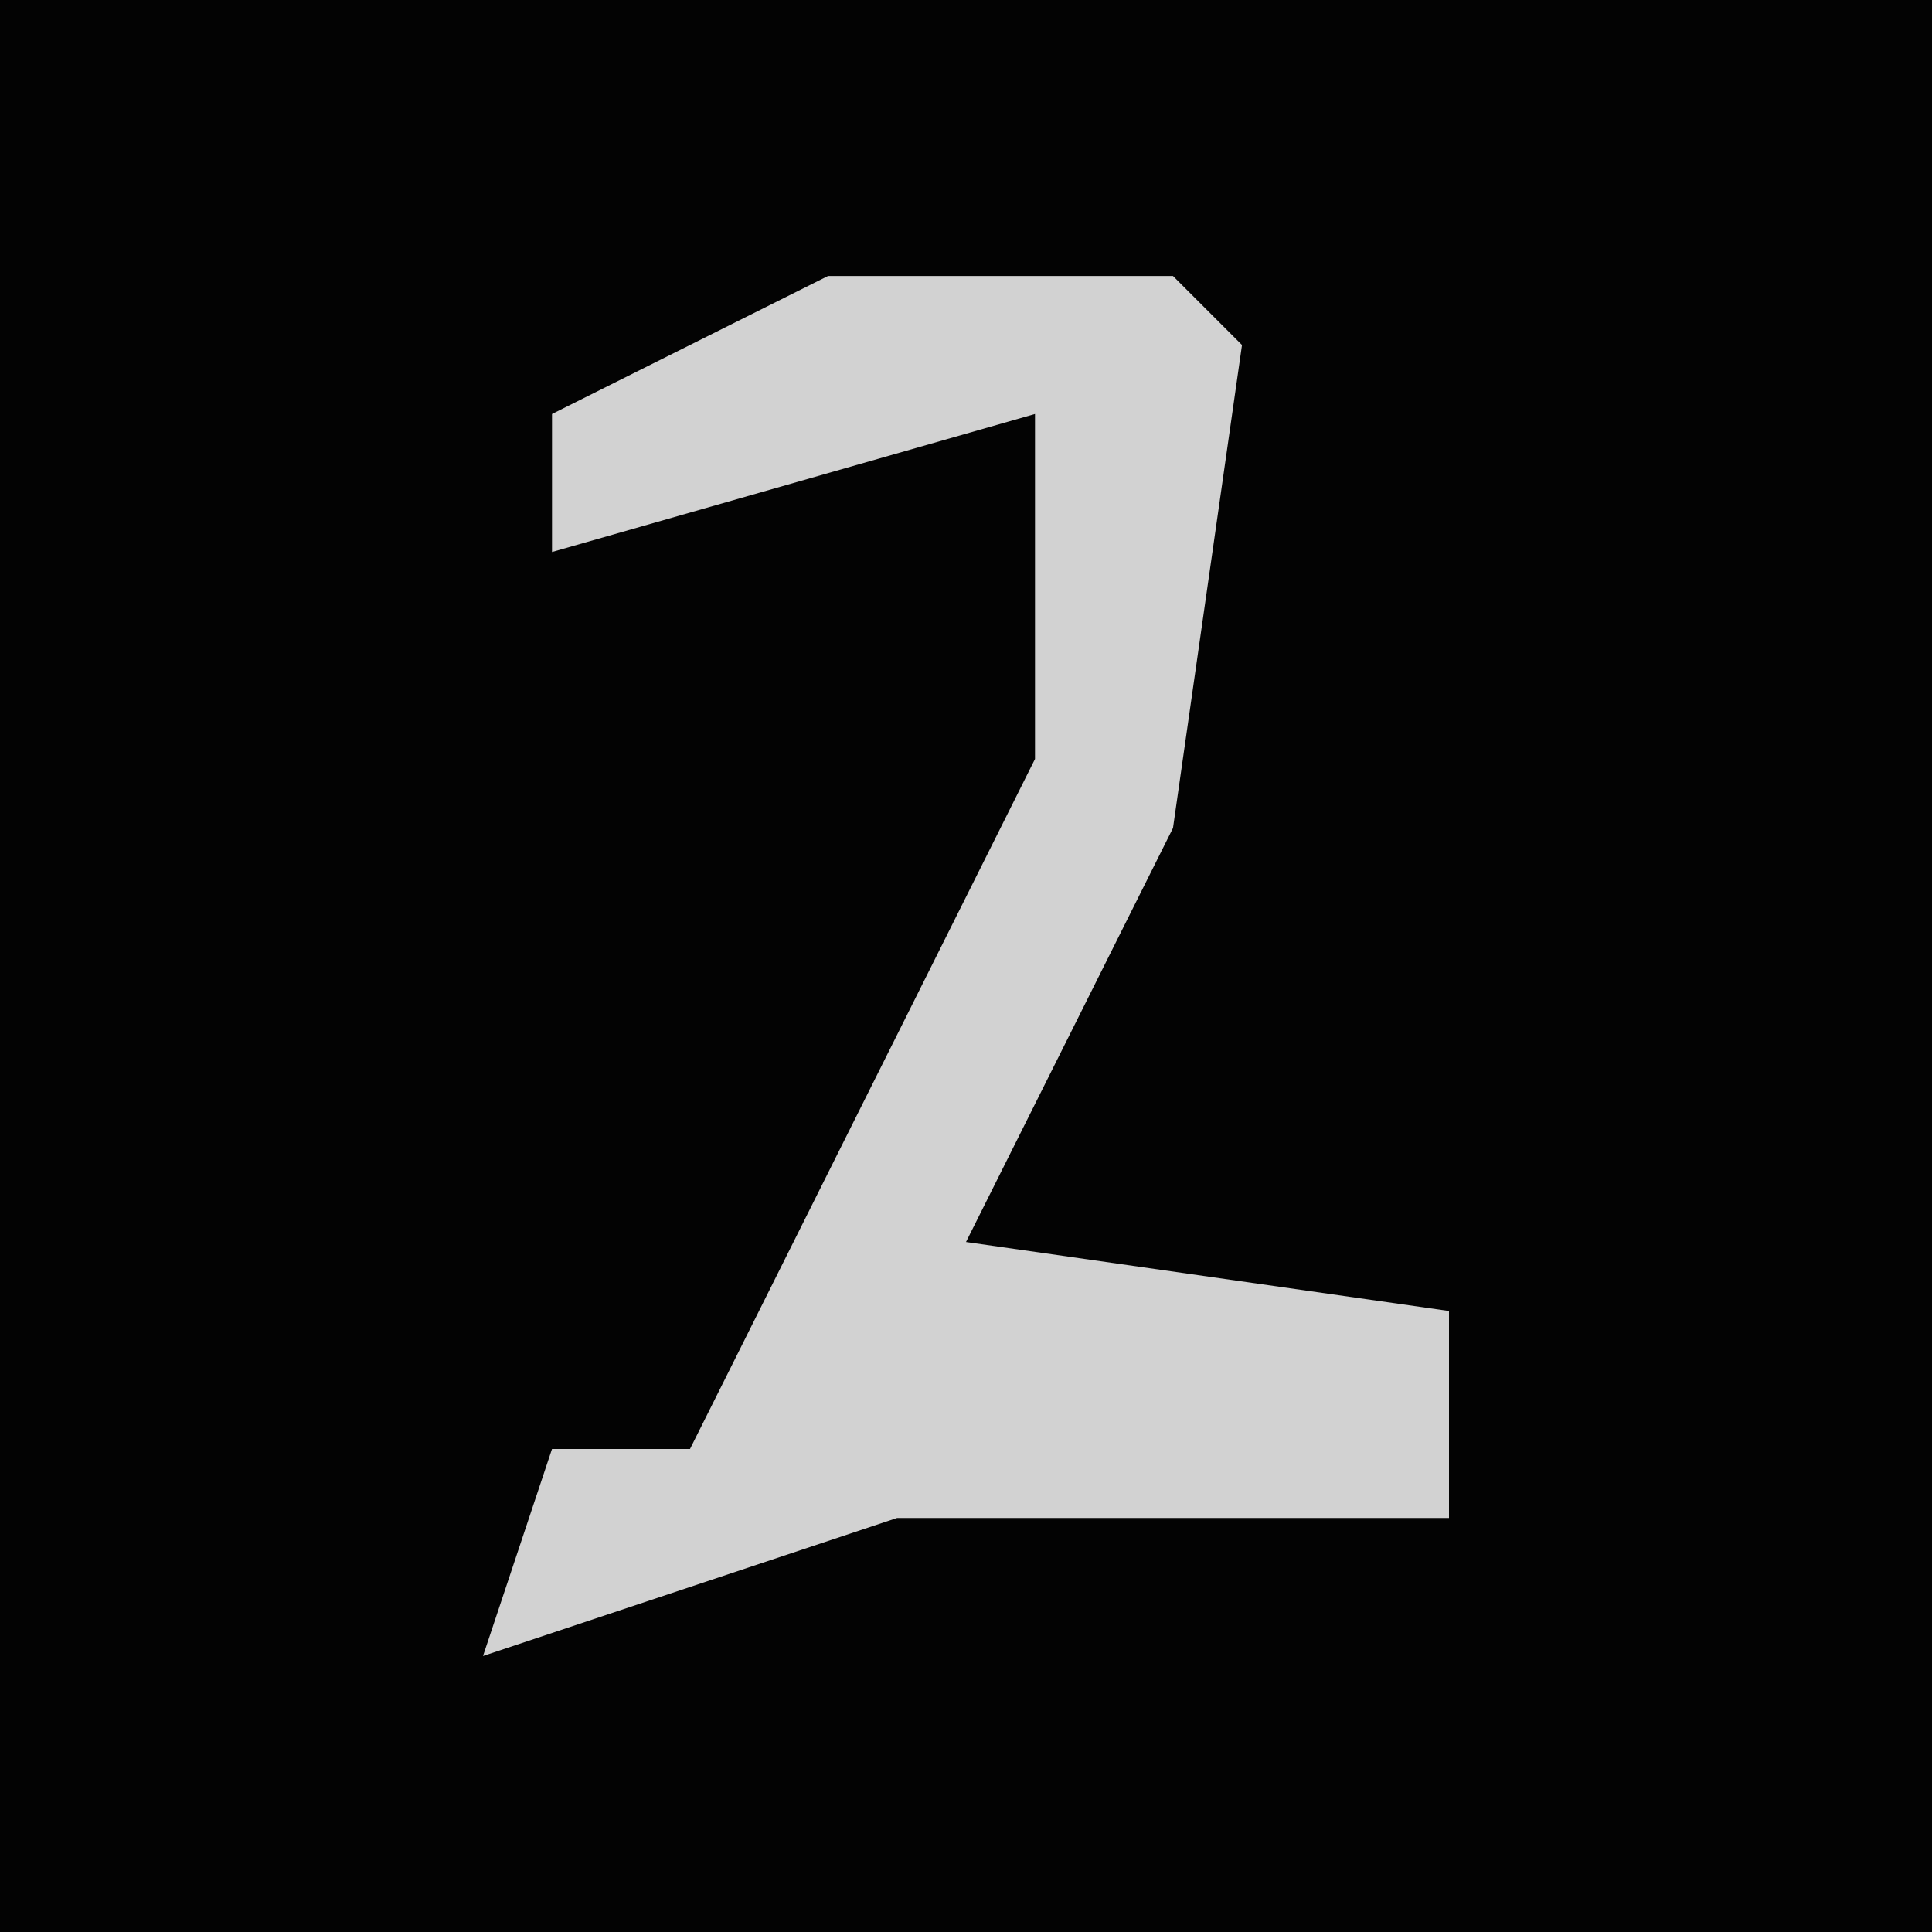 <?xml version="1.0" encoding="UTF-8"?>
<svg version="1.1" xmlns="http://www.w3.org/2000/svg" width="28" height="28">
<path d="M0,0 L28,0 L28,28 L0,28 Z " fill="#030303" transform="translate(0,0)"/>
<path d="M0,0 L5,0 L6,1 L5,8 L2,14 L9,15 L9,18 L1,18 L-5,20 L-4,17 L-2,17 L0,13 L3,7 L3,2 L-4,4 L-4,2 Z " fill="#D2D2D2" transform="translate(12,4)"/>
</svg>
